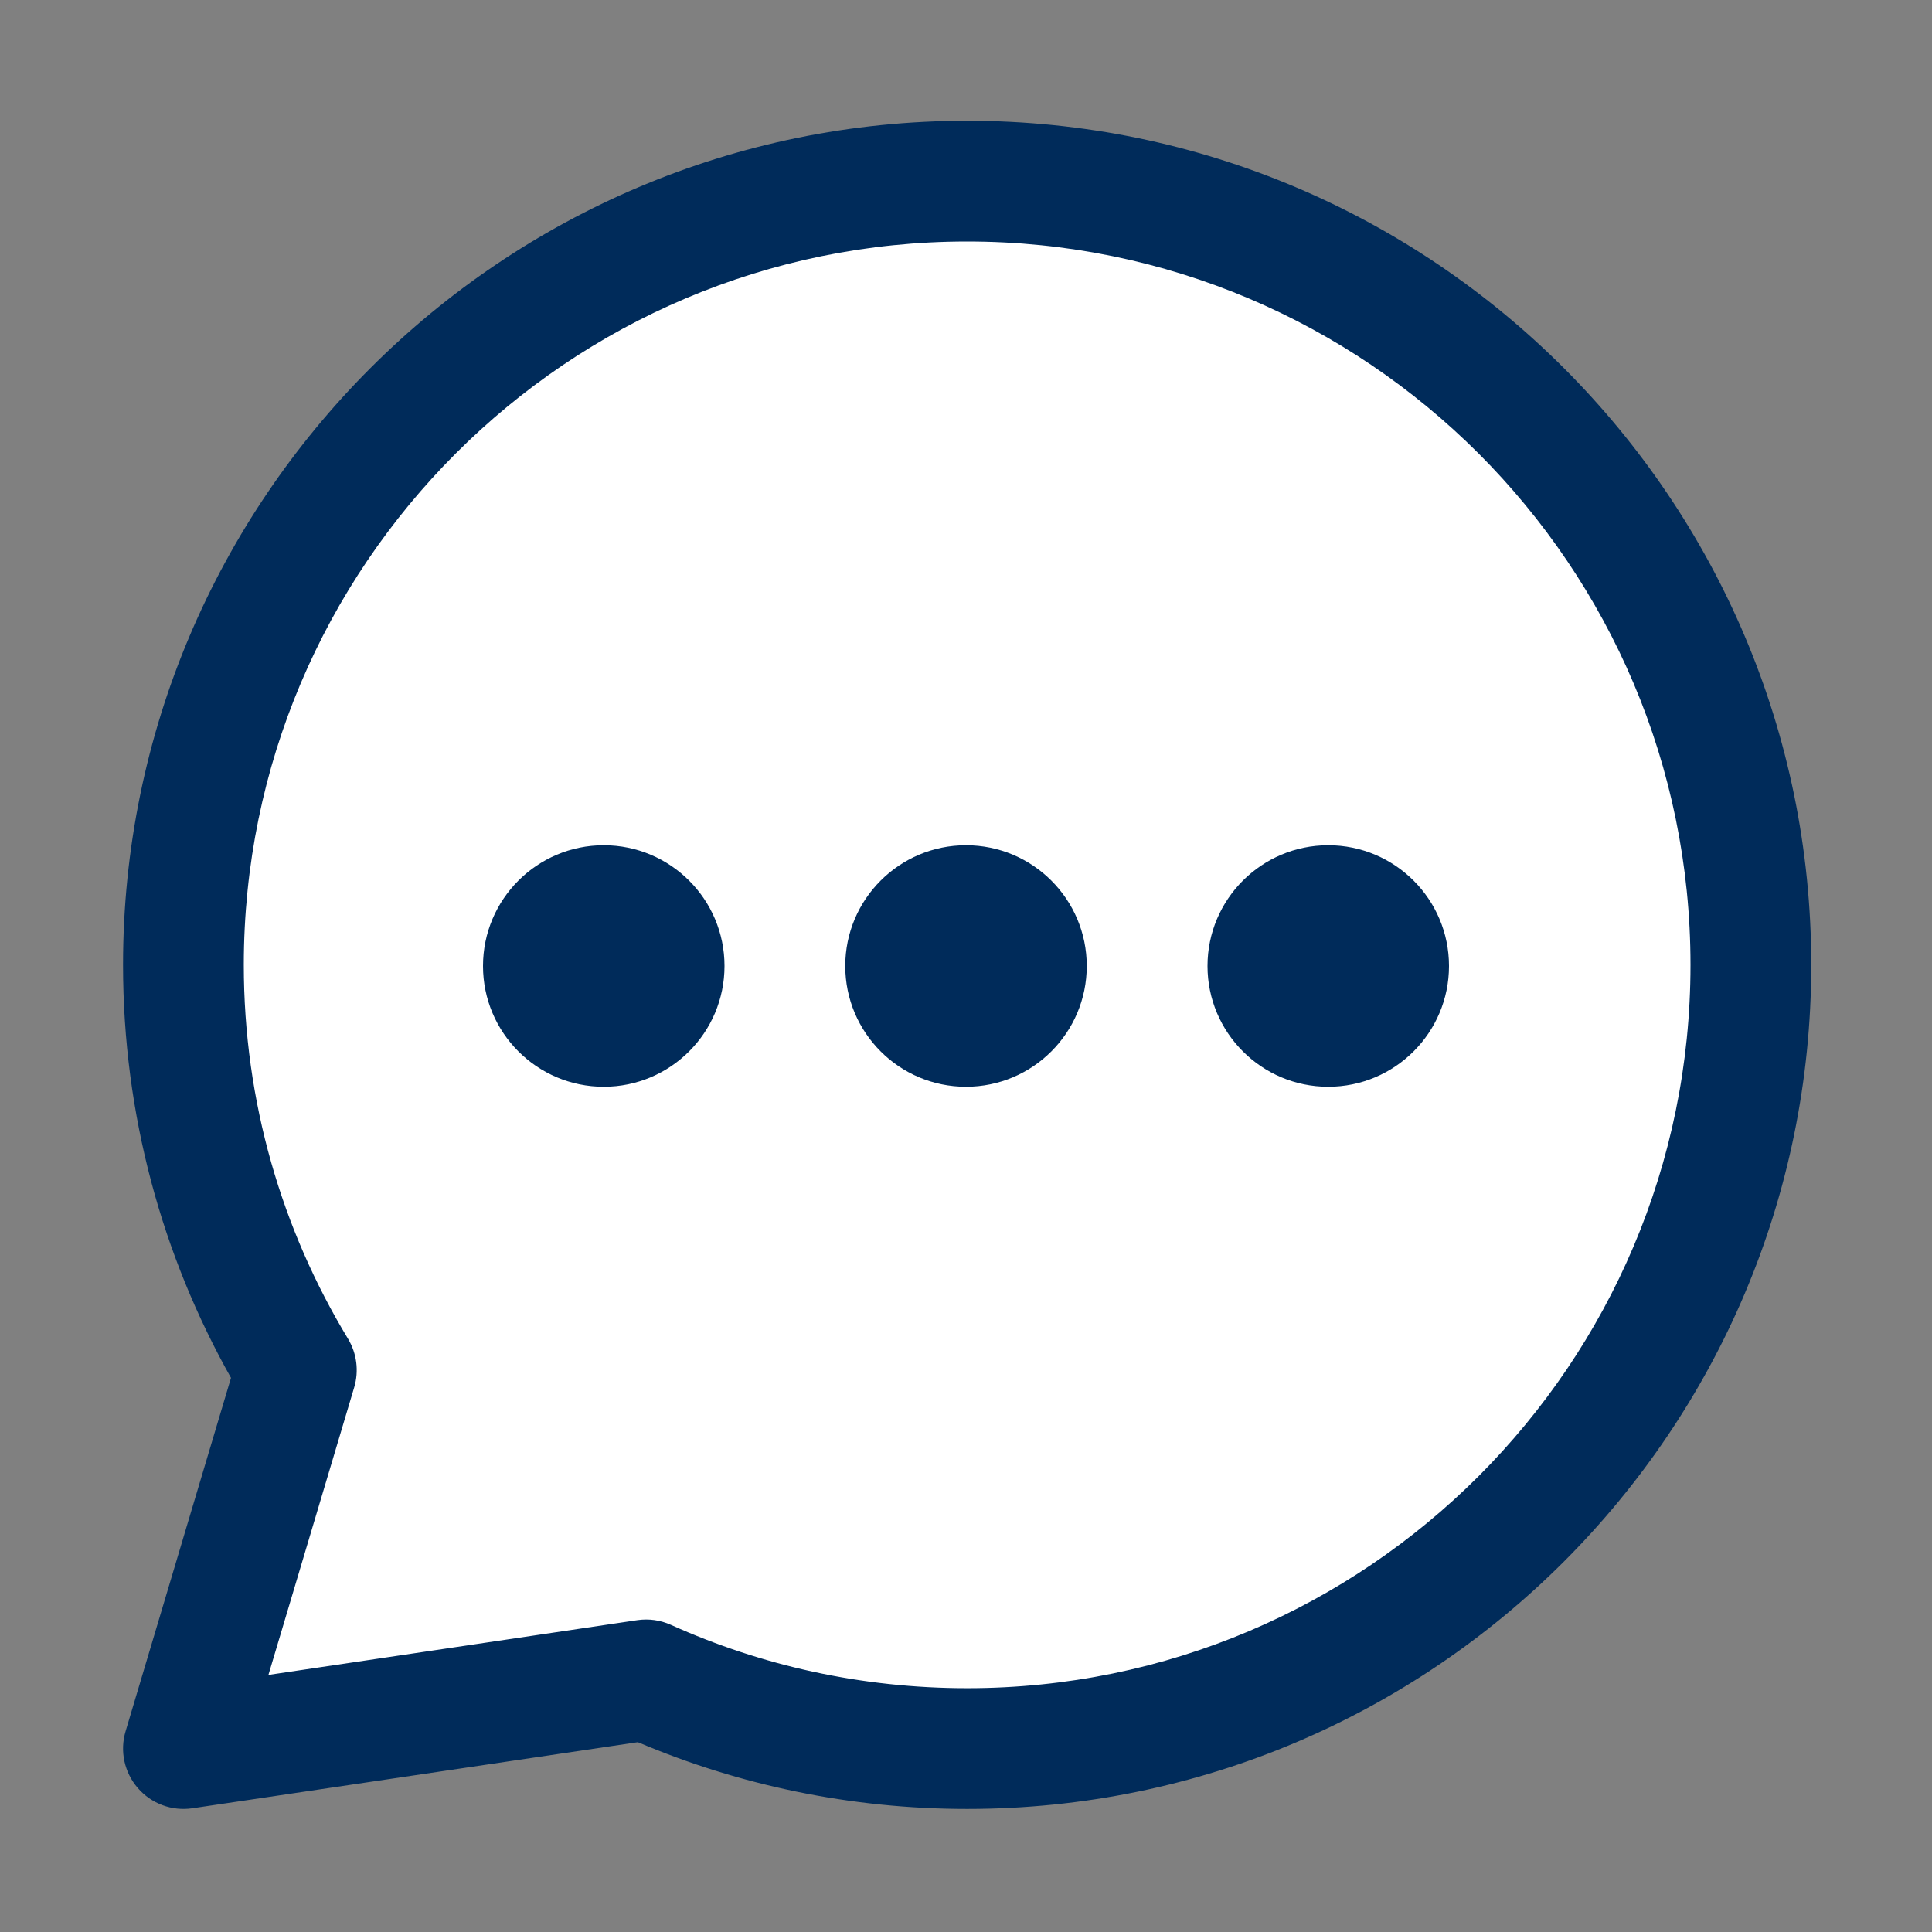 <svg width="32" height="32" viewBox="0 0 32 32" fill="none" xmlns="http://www.w3.org/2000/svg">
<rect x="0" y="0" width="32" height="32" fill="#808080" stroke="none"/>
<path fill-rule="evenodd" clip-rule="evenodd" d="M4.908 22.692C3.721 20.733 3.038 18.436 3.038 15.981C3.038 8.816 8.854 3 16.019 3C23.183 3 28.999 8.816 28.999 15.981C28.999 23.145 23.183 28.962 16.019 28.962C14.124 28.962 12.325 28.554 10.702 27.824L3.038 28.962L4.908 22.692Z" fill="white"/>
<path fill-rule="evenodd" clip-rule="evenodd" d="M3.826 22.822L2.08 28.676C1.982 29.003 2.059 29.358 2.283 29.616C2.507 29.875 2.847 30.001 3.185 29.951L10.565 28.856C12.24 29.567 14.084 29.962 16.019 29.962C23.735 29.962 30 23.697 30 15.981C30 8.265 23.735 2 16.019 2C8.303 2 2.038 8.265 2.038 15.981C2.038 18.465 2.688 20.799 3.826 22.822ZM5.867 22.978C5.947 22.708 5.91 22.416 5.764 22.174C4.669 20.366 4.038 18.246 4.038 15.981C4.038 9.368 9.407 4 16.019 4C22.632 4 28 9.368 28 15.981C28 22.593 22.632 27.962 16.019 27.962C14.271 27.962 12.61 27.587 11.113 26.913C10.938 26.834 10.745 26.807 10.555 26.835L4.446 27.742L5.867 22.978ZM10 14C8.896 14 8 14.896 8 16C8 17.104 8.896 18 10 18C11.104 18 12 17.104 12 16C12 14.896 11.104 14 10 14ZM16 14C14.896 14 14 14.896 14 16C14 17.104 14.896 18 16 18C17.104 18 18 17.104 18 16C18 14.896 17.104 14 16 14ZM22 14C20.896 14 20 14.896 20 16C20 17.104 20.896 18 22 18C23.104 18 24 17.104 24 16C24 14.896 23.104 14 22 14Z" fill="#002B5A"/>
</svg>
